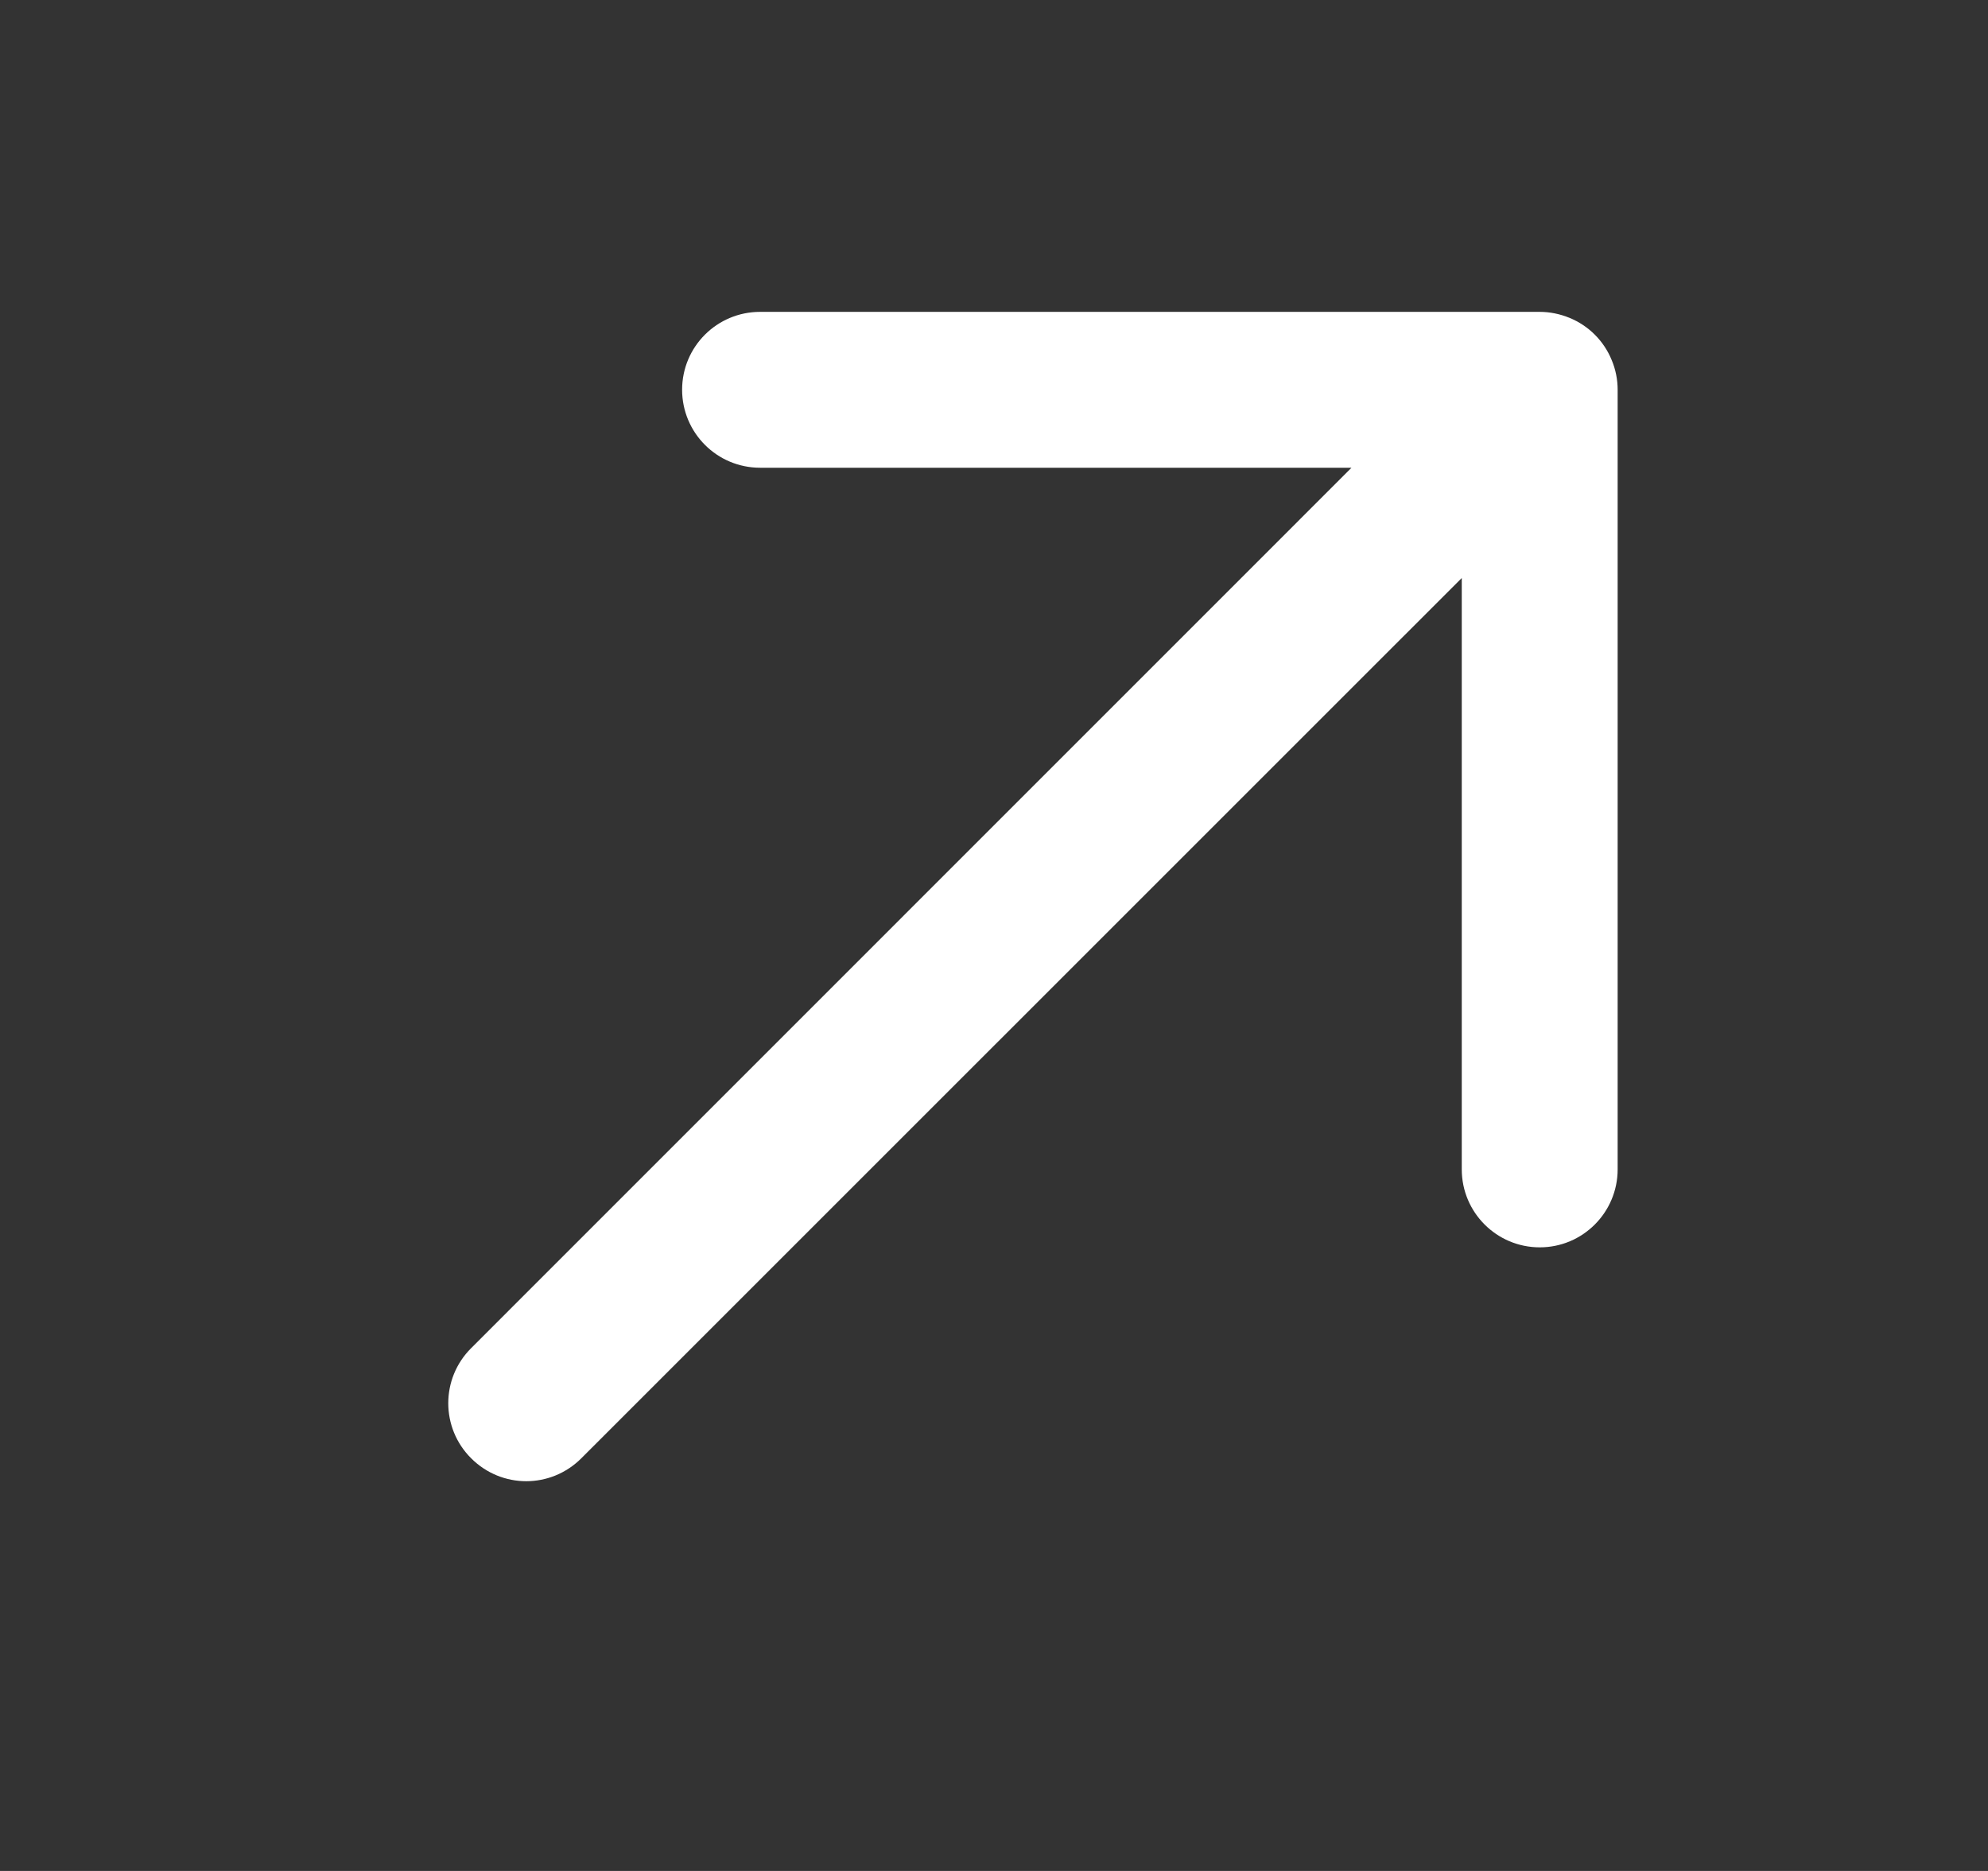 <svg xmlns="http://www.w3.org/2000/svg" width="17" height="16" viewBox="0 0 17 16" fill="white">
  <rect x="0" y="0" width="17" height="16" fill="#333333" stroke="none"/>
  <path d="M13.833 3.333V10C13.833 10.368 13.535 10.667 13.167 10.667C12.798 10.667 12.5 10.368 12.5 10V4.943L4.971 12.471C4.841 12.601 4.671 12.667 4.5 12.667C4.329 12.667 4.159 12.601 4.029 12.471C3.768 12.211 3.768 11.789 4.029 11.529L11.557 4H6.5C6.131 4 5.833 3.701 5.833 3.333C5.833 2.965 6.131 2.667 6.5 2.667H13.167C13.253 2.667 13.34 2.685 13.421 2.718C13.585 2.785 13.715 2.915 13.782 3.079C13.816 3.16 13.833 3.247 13.833 3.333Z" fill="white"/>
</svg>